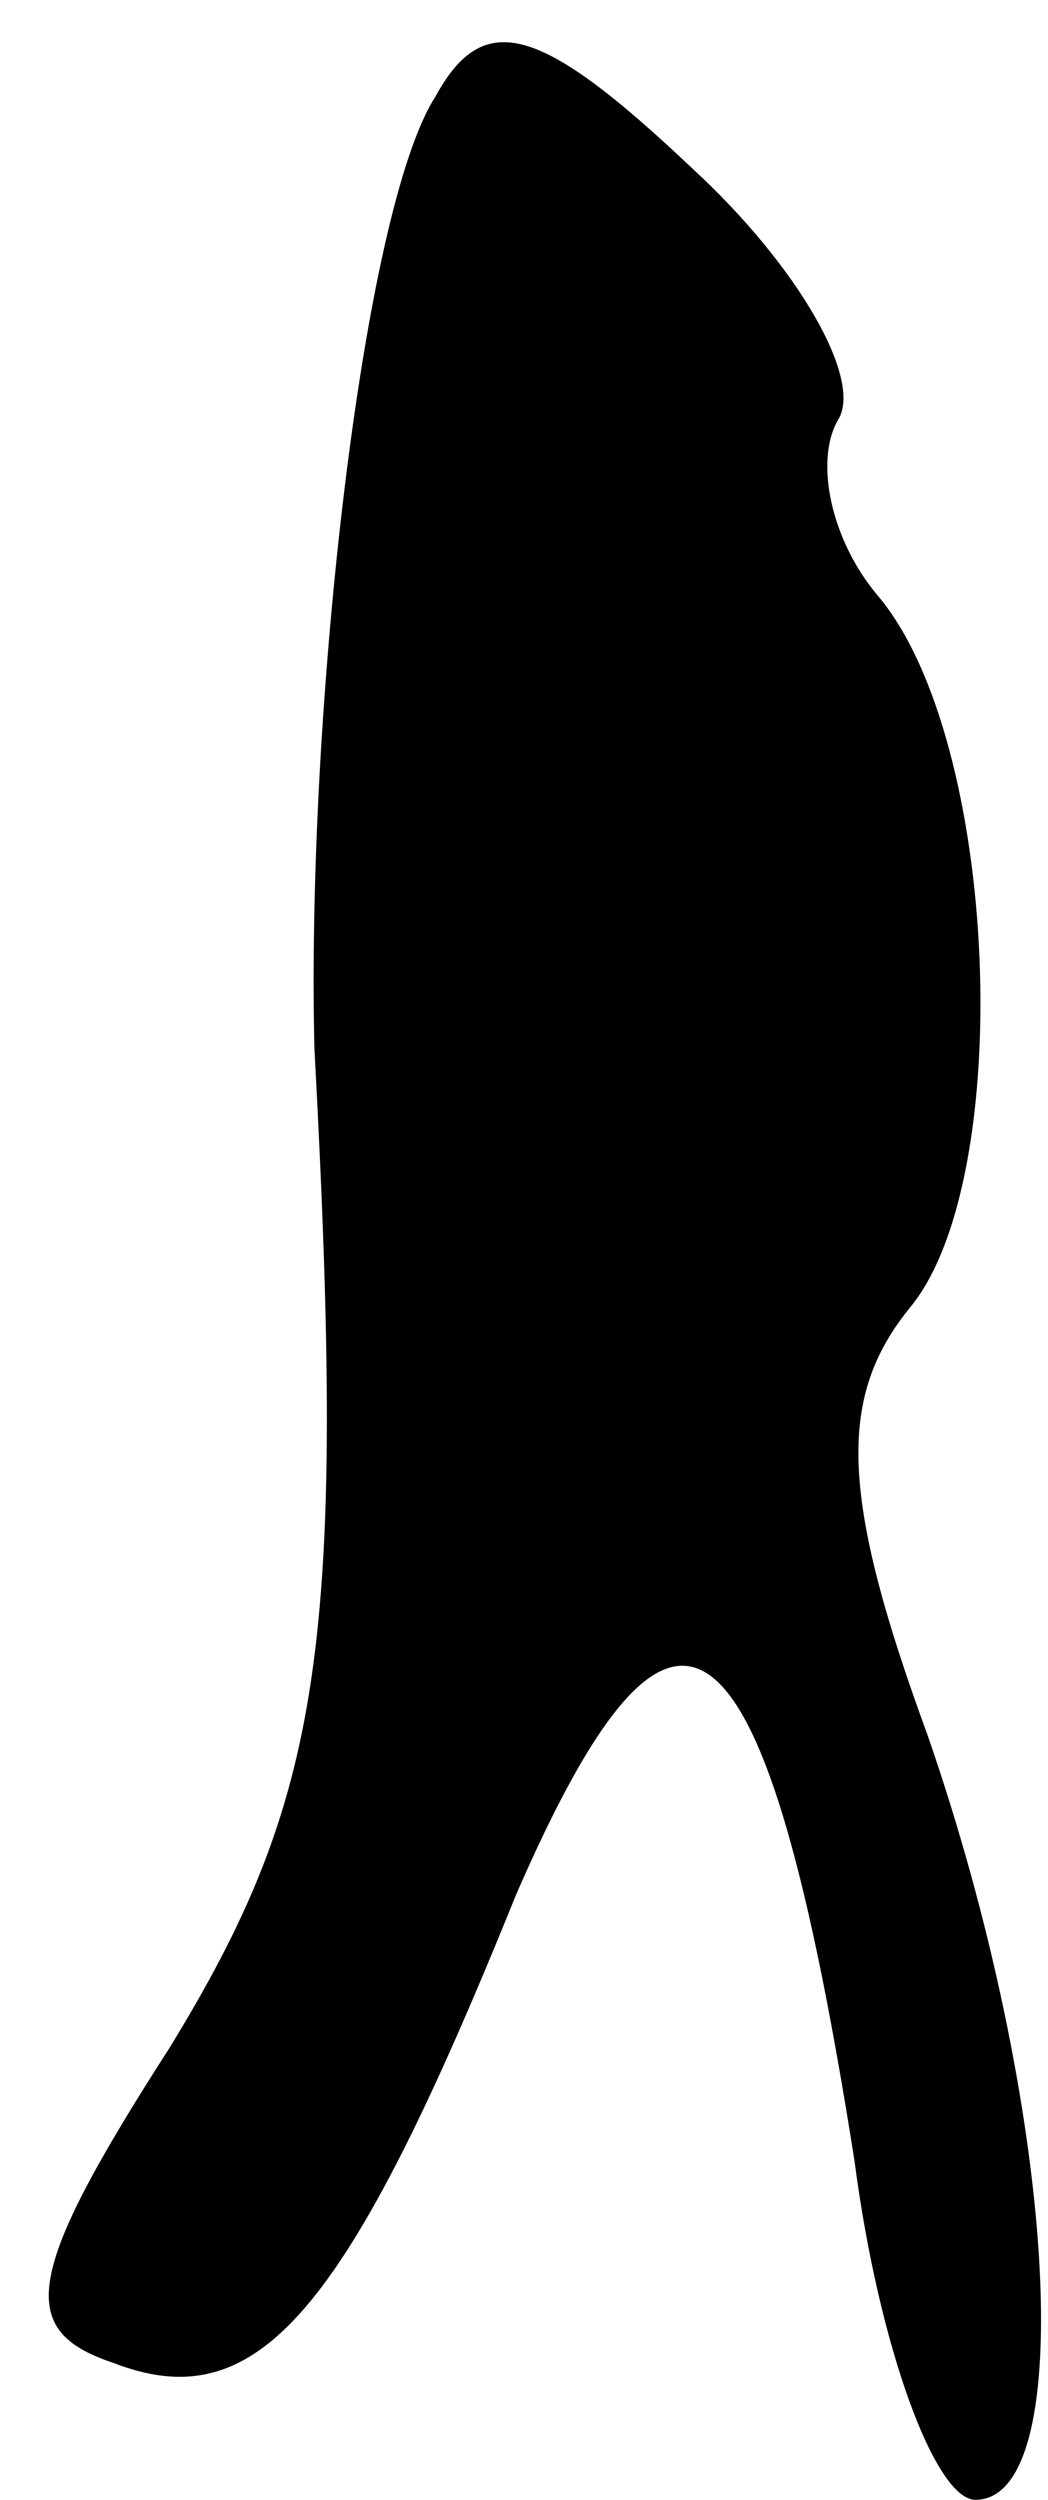 <?xml version="1.0" standalone="no"?>
<!DOCTYPE svg PUBLIC "-//W3C//DTD SVG 20010904//EN"
 "http://www.w3.org/TR/2001/REC-SVG-20010904/DTD/svg10.dtd">
<svg version="1.0" xmlns="http://www.w3.org/2000/svg"
 width="13pt" height="31pt" viewBox="0 0 13 31"
 preserveAspectRatio="xMidYMid meet">
<g transform="translate(0,31) scale(0.1,-0.1)"
fill="#000000" stroke="none">
<path fill="#000000" stroke="none" d="M54 298 c-9 -14 -16 -76 -15 -118 4
-74 1 -93 -18 -124 -18 -28 -19 -35 -7 -39 18 -7 29 6 50 58 20 46 31 37 42
-33 3 -23 10 -42 15 -42 13 0 10 49 -6 95 -11 30 -11 42 -2 53 13 16 11 70 -4
88 -6 7 -8 17 -5 22 3 5 -5 19 -18 31 -19 18 -26 20 -32 9z"/>
</g>
</svg>
